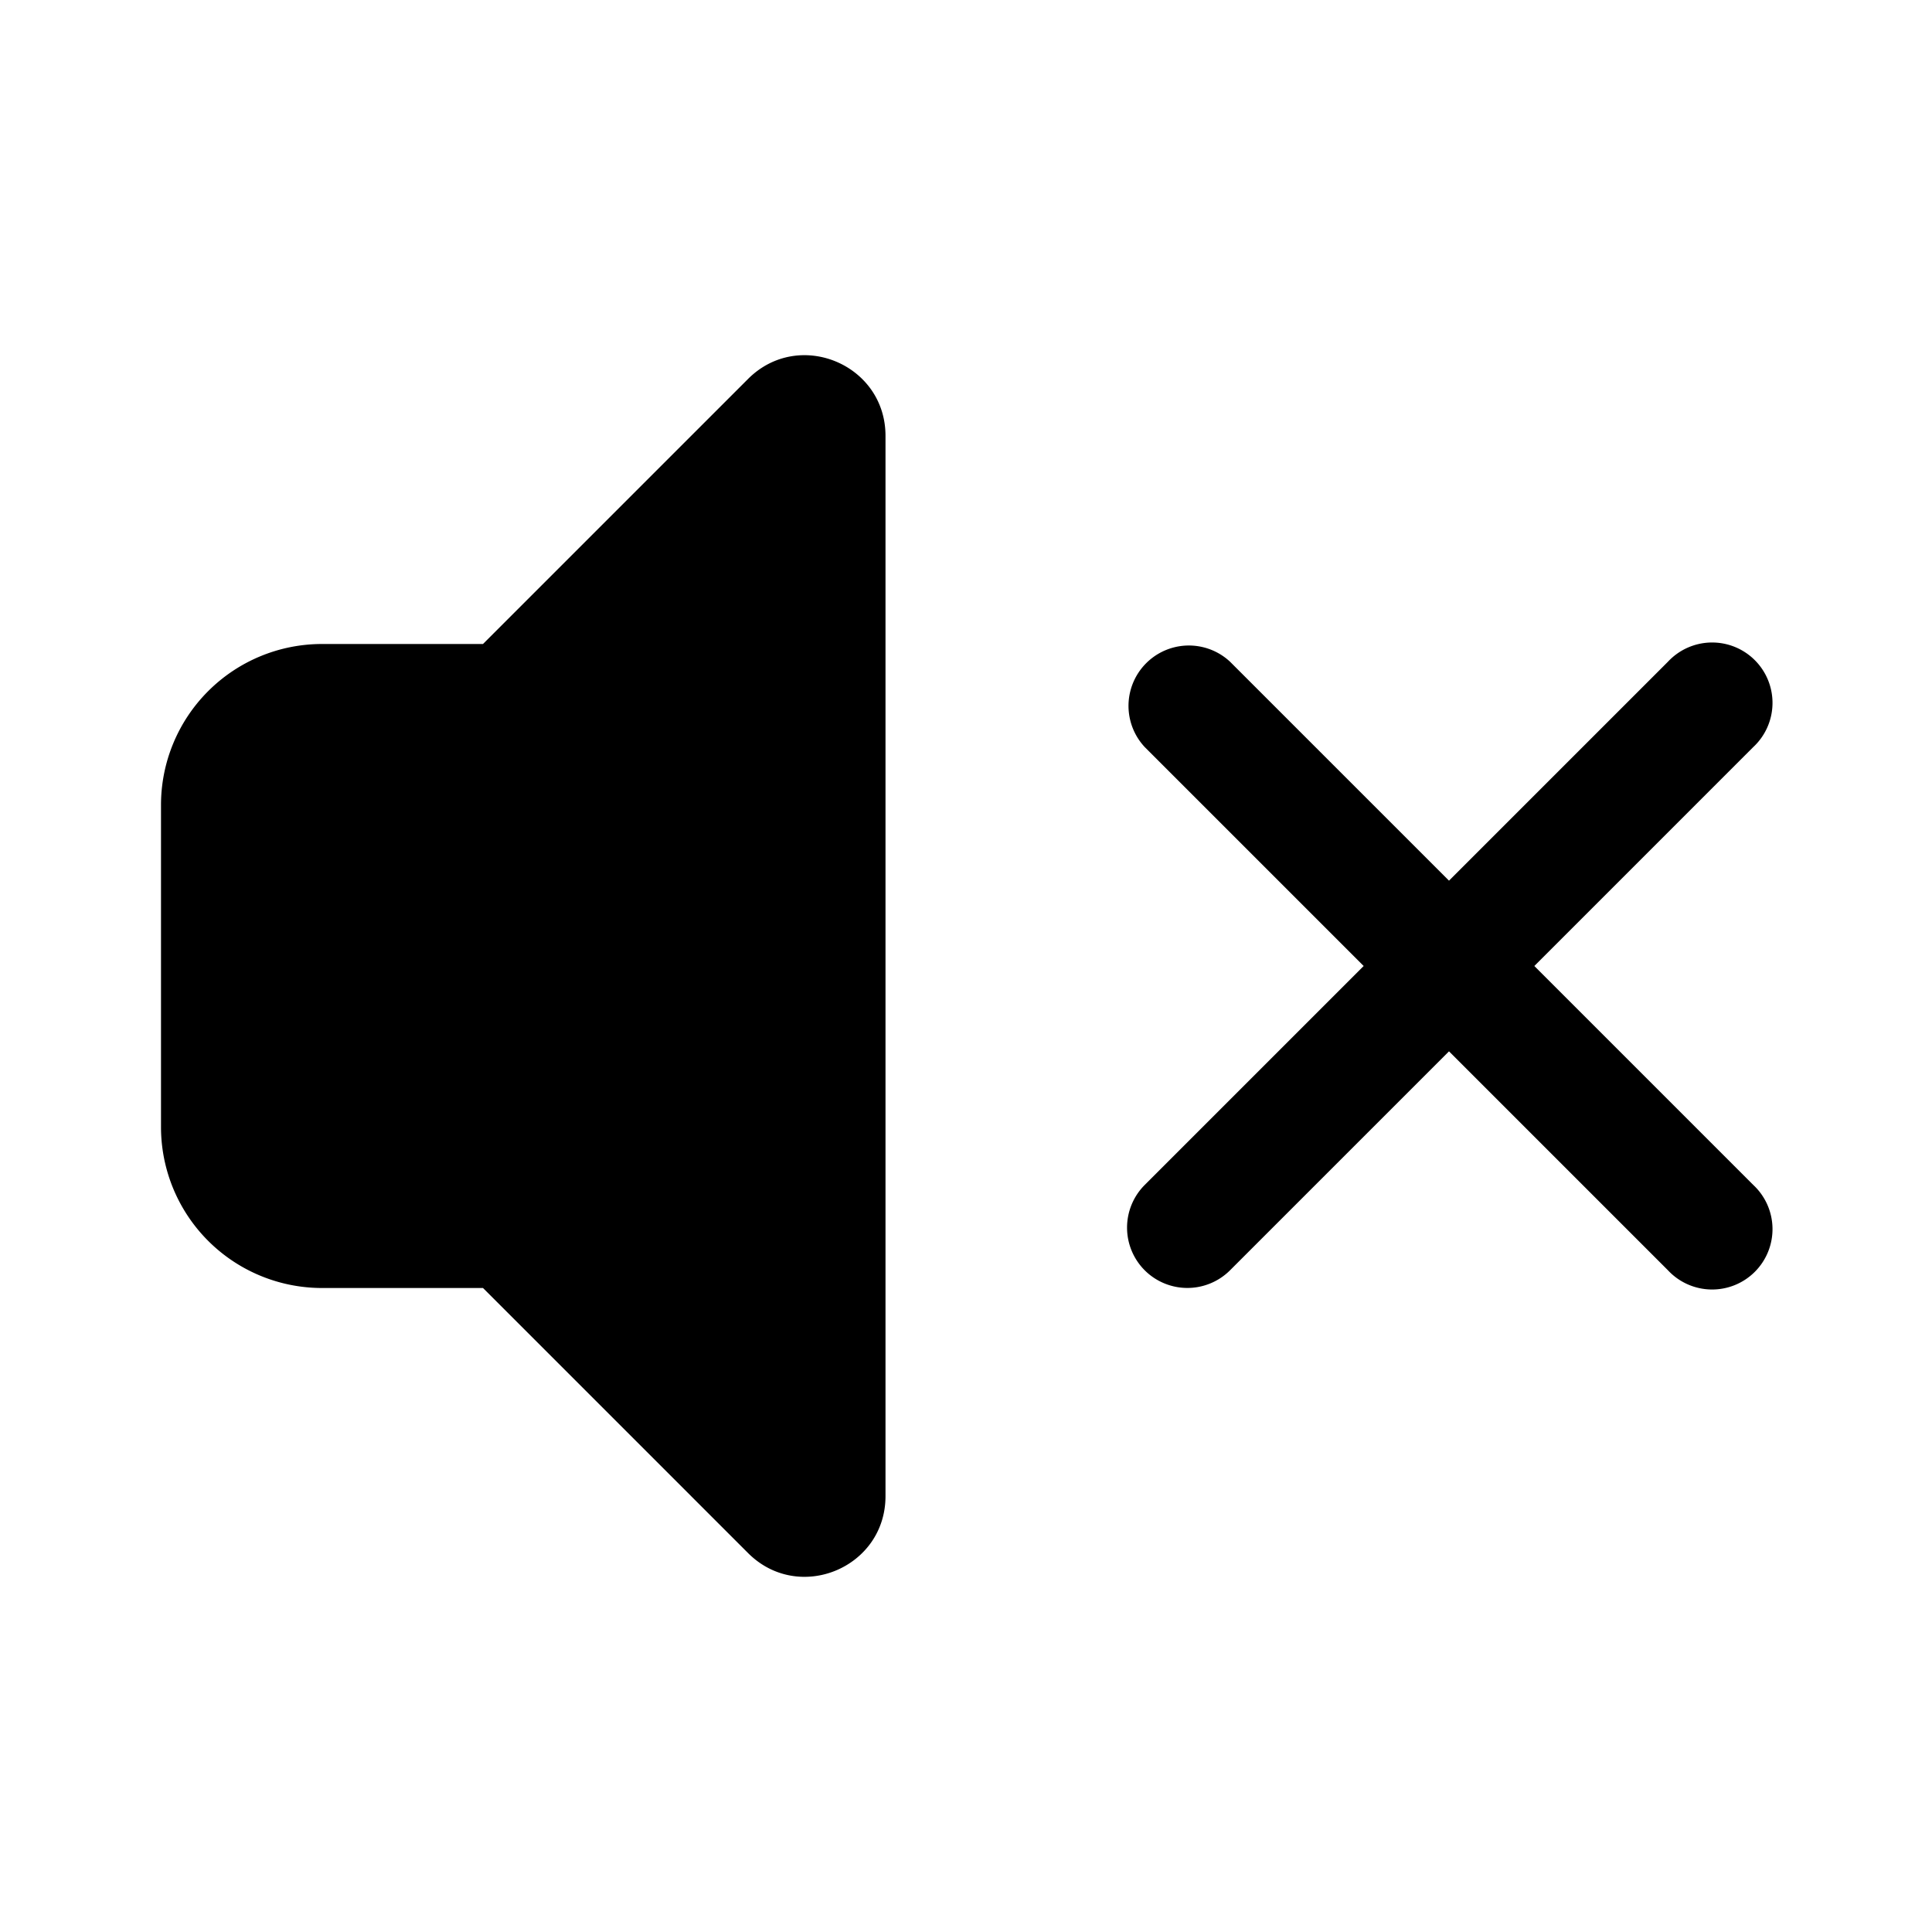 <svg xmlns="http://www.w3.org/2000/svg" width="24" height="24" fill="currentColor" viewBox="0 0 24 24">
  <path d="M11 18.586V5.414c0-.89-1.077-1.337-1.707-.707L6 8H4a2 2 0 0 0-2 2v4a2 2 0 0 0 2 2h2l3.293 3.293c.63.63 1.707.184 1.707-.707Zm3.22-2.806a.75.75 0 0 1 0-1.06L16.94 12l-2.72-2.72a.75.75 0 0 1 1.06-1.06L18 10.94l2.72-2.72a.75.75 0 1 1 1.06 1.06L19.06 12l2.72 2.72a.75.75 0 1 1-1.06 1.06L18 13.06l-2.72 2.72a.75.75 0 0 1-1.06 0Z"/>
</svg>
